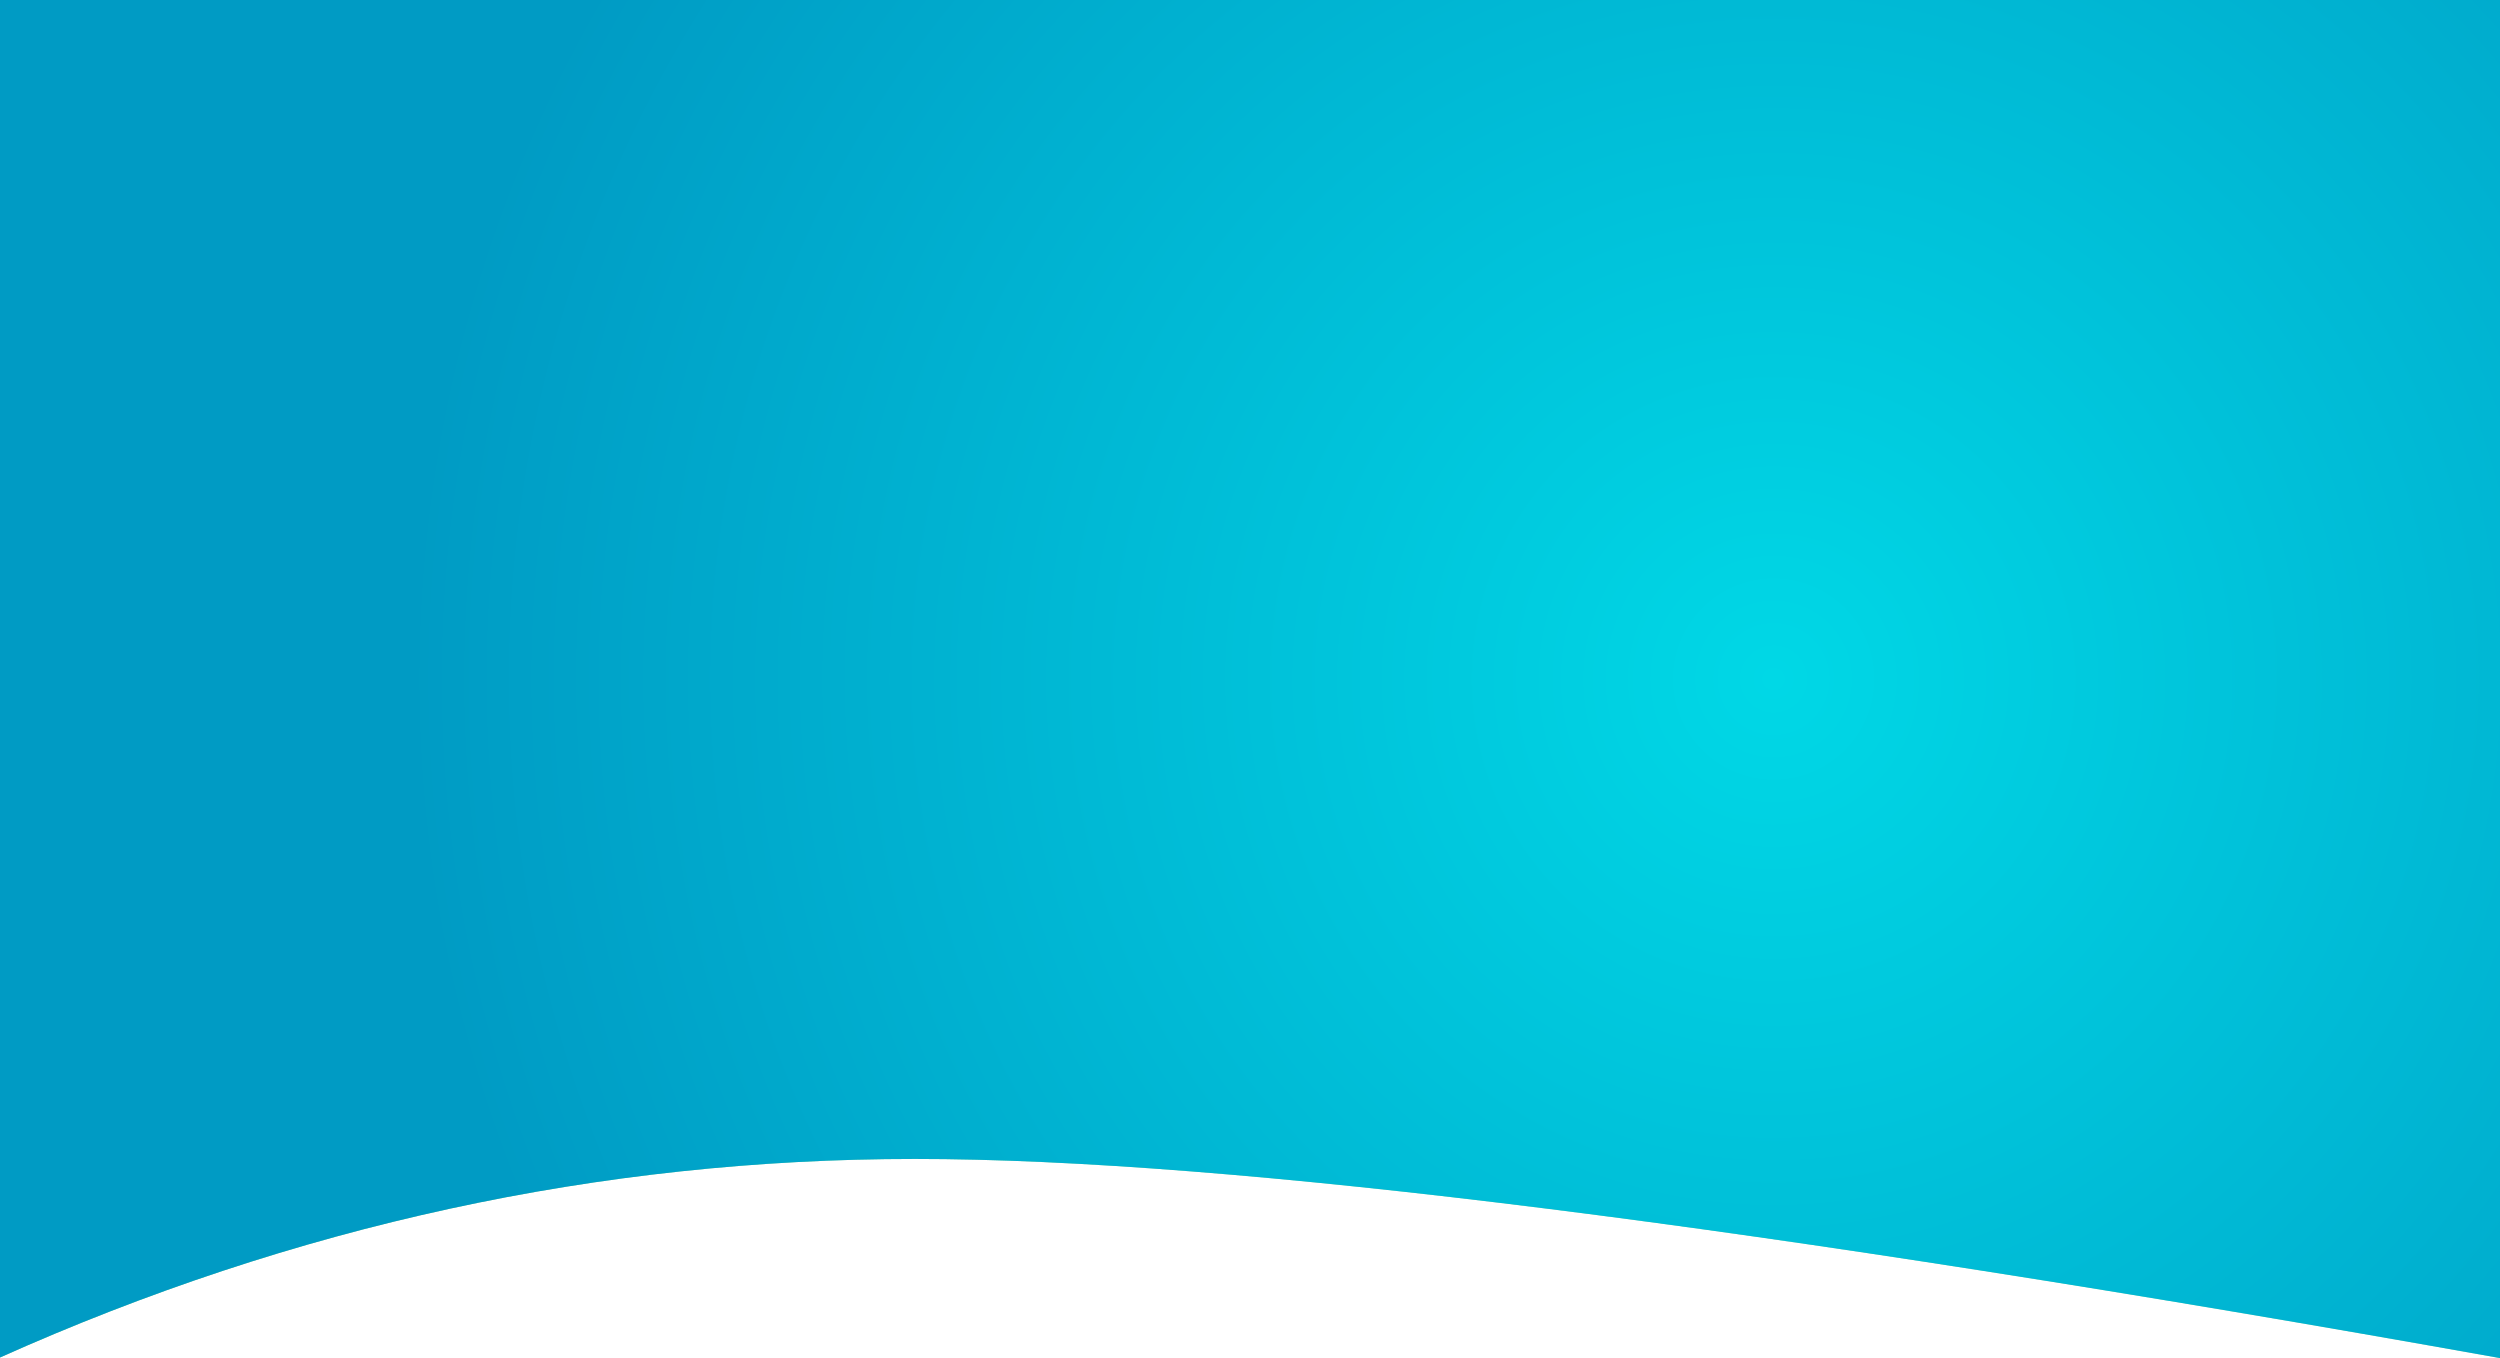 <svg xmlns="http://www.w3.org/2000/svg" xmlns:xlink="http://www.w3.org/1999/xlink" width="1920" height="1043" viewBox="0 0 1920 1043">
    <defs>
        <linearGradient id="b" x1="96.868%" x2="0%" y1="49.934%" y2="47.9%">
            <stop offset="0%" stop-color="#9DE1B6"/>
            <stop offset="100%" stop-color="#9BDAA4"/>
        </linearGradient>
        <radialGradient id="c" cx="70.847%" r="100%" fx="70.847%" fy="50%" gradientTransform="matrix(0 1 -.543 0 .98 -.208)">
            <stop offset="0%" stop-color="#00D8E6"/>
            <stop offset="100%" stop-color="#009BC4"/>
        </radialGradient>
        <path id="a" d="M0 0h1921v1044C1351.224 942.047 945.454 891.07 703.69 891.07 461.926 891.07 227.362 942.047 0 1044V0z"/>
    </defs>
    <g fill="none" fill-rule="evenodd" transform="translate(-1 -1)">
        <use fill="url(#b)" xlink:href="#a"/>
        <use fill="url(#c)" xlink:href="#a"/>
    </g>
</svg>
